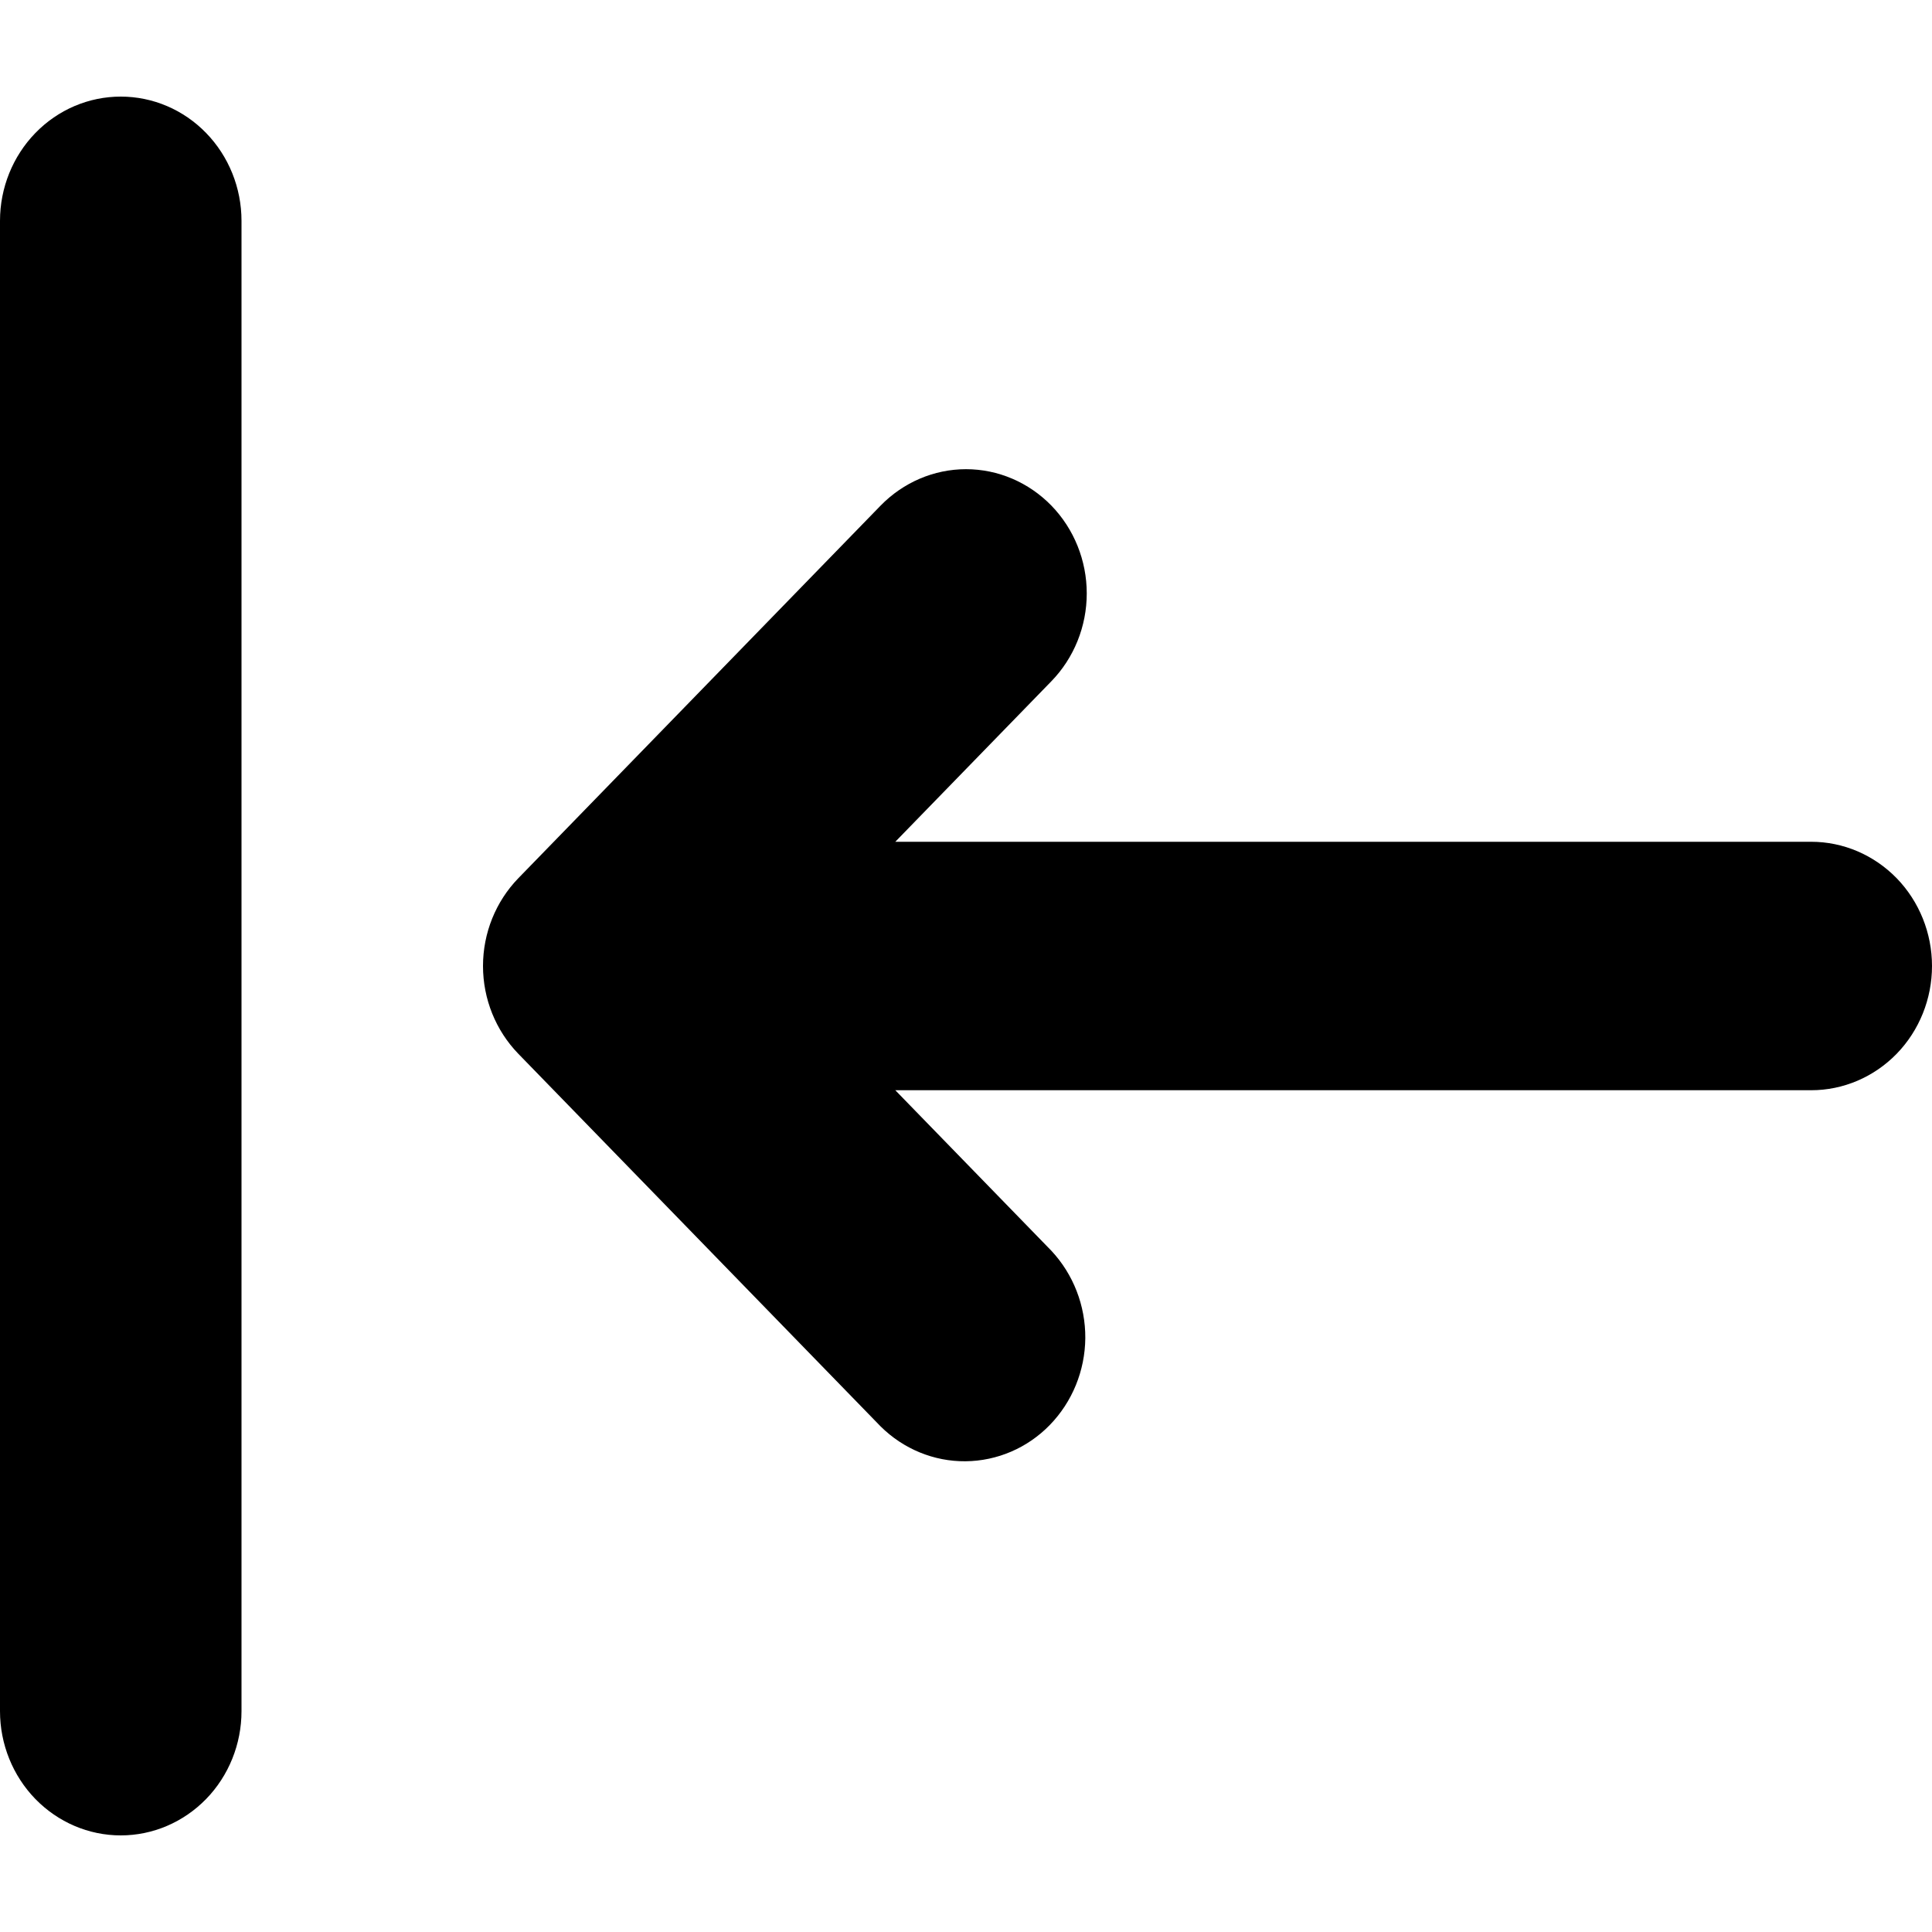 <svg viewBox="0 0 20 20" xmlns="http://www.w3.org/2000/svg" id="icon">
  <path fill-rule="evenodd" d="M1.25 1C1.582 1 1.899 1.135 2.134 1.377C2.368 1.618 2.5 1.945 2.5 2.286V17.714C2.5 18.055 2.368 18.382 2.134 18.623C1.899 18.864 1.582 19 1.25 19C0.918 19 0.601 18.864 0.366 18.623C0.132 18.382 0 18.055 0 17.714V2.286C0 1.945 0.132 1.618 0.366 1.377C0.601 1.135 0.918 1 1.25 1ZM10.884 5.234C11.118 5.475 11.25 5.802 11.25 6.143C11.25 6.484 11.118 6.811 10.884 7.052L9.268 8.714H18.75C19.081 8.714 19.399 8.85 19.634 9.091C19.868 9.332 20 9.659 20 10C20 10.341 19.868 10.668 19.634 10.909C19.399 11.15 19.081 11.286 18.75 11.286H9.268L10.884 12.948C11.111 13.191 11.237 13.515 11.235 13.852C11.232 14.19 11.1 14.512 10.868 14.751C10.637 14.989 10.323 15.124 9.995 15.127C9.668 15.13 9.352 15 9.116 14.766L5.366 10.909C5.132 10.668 5 10.341 5 10C5 9.659 5.132 9.332 5.366 9.091L9.116 5.234C9.351 4.993 9.669 4.857 10 4.857C10.332 4.857 10.649 4.993 10.884 5.234Z"/>
</svg>
